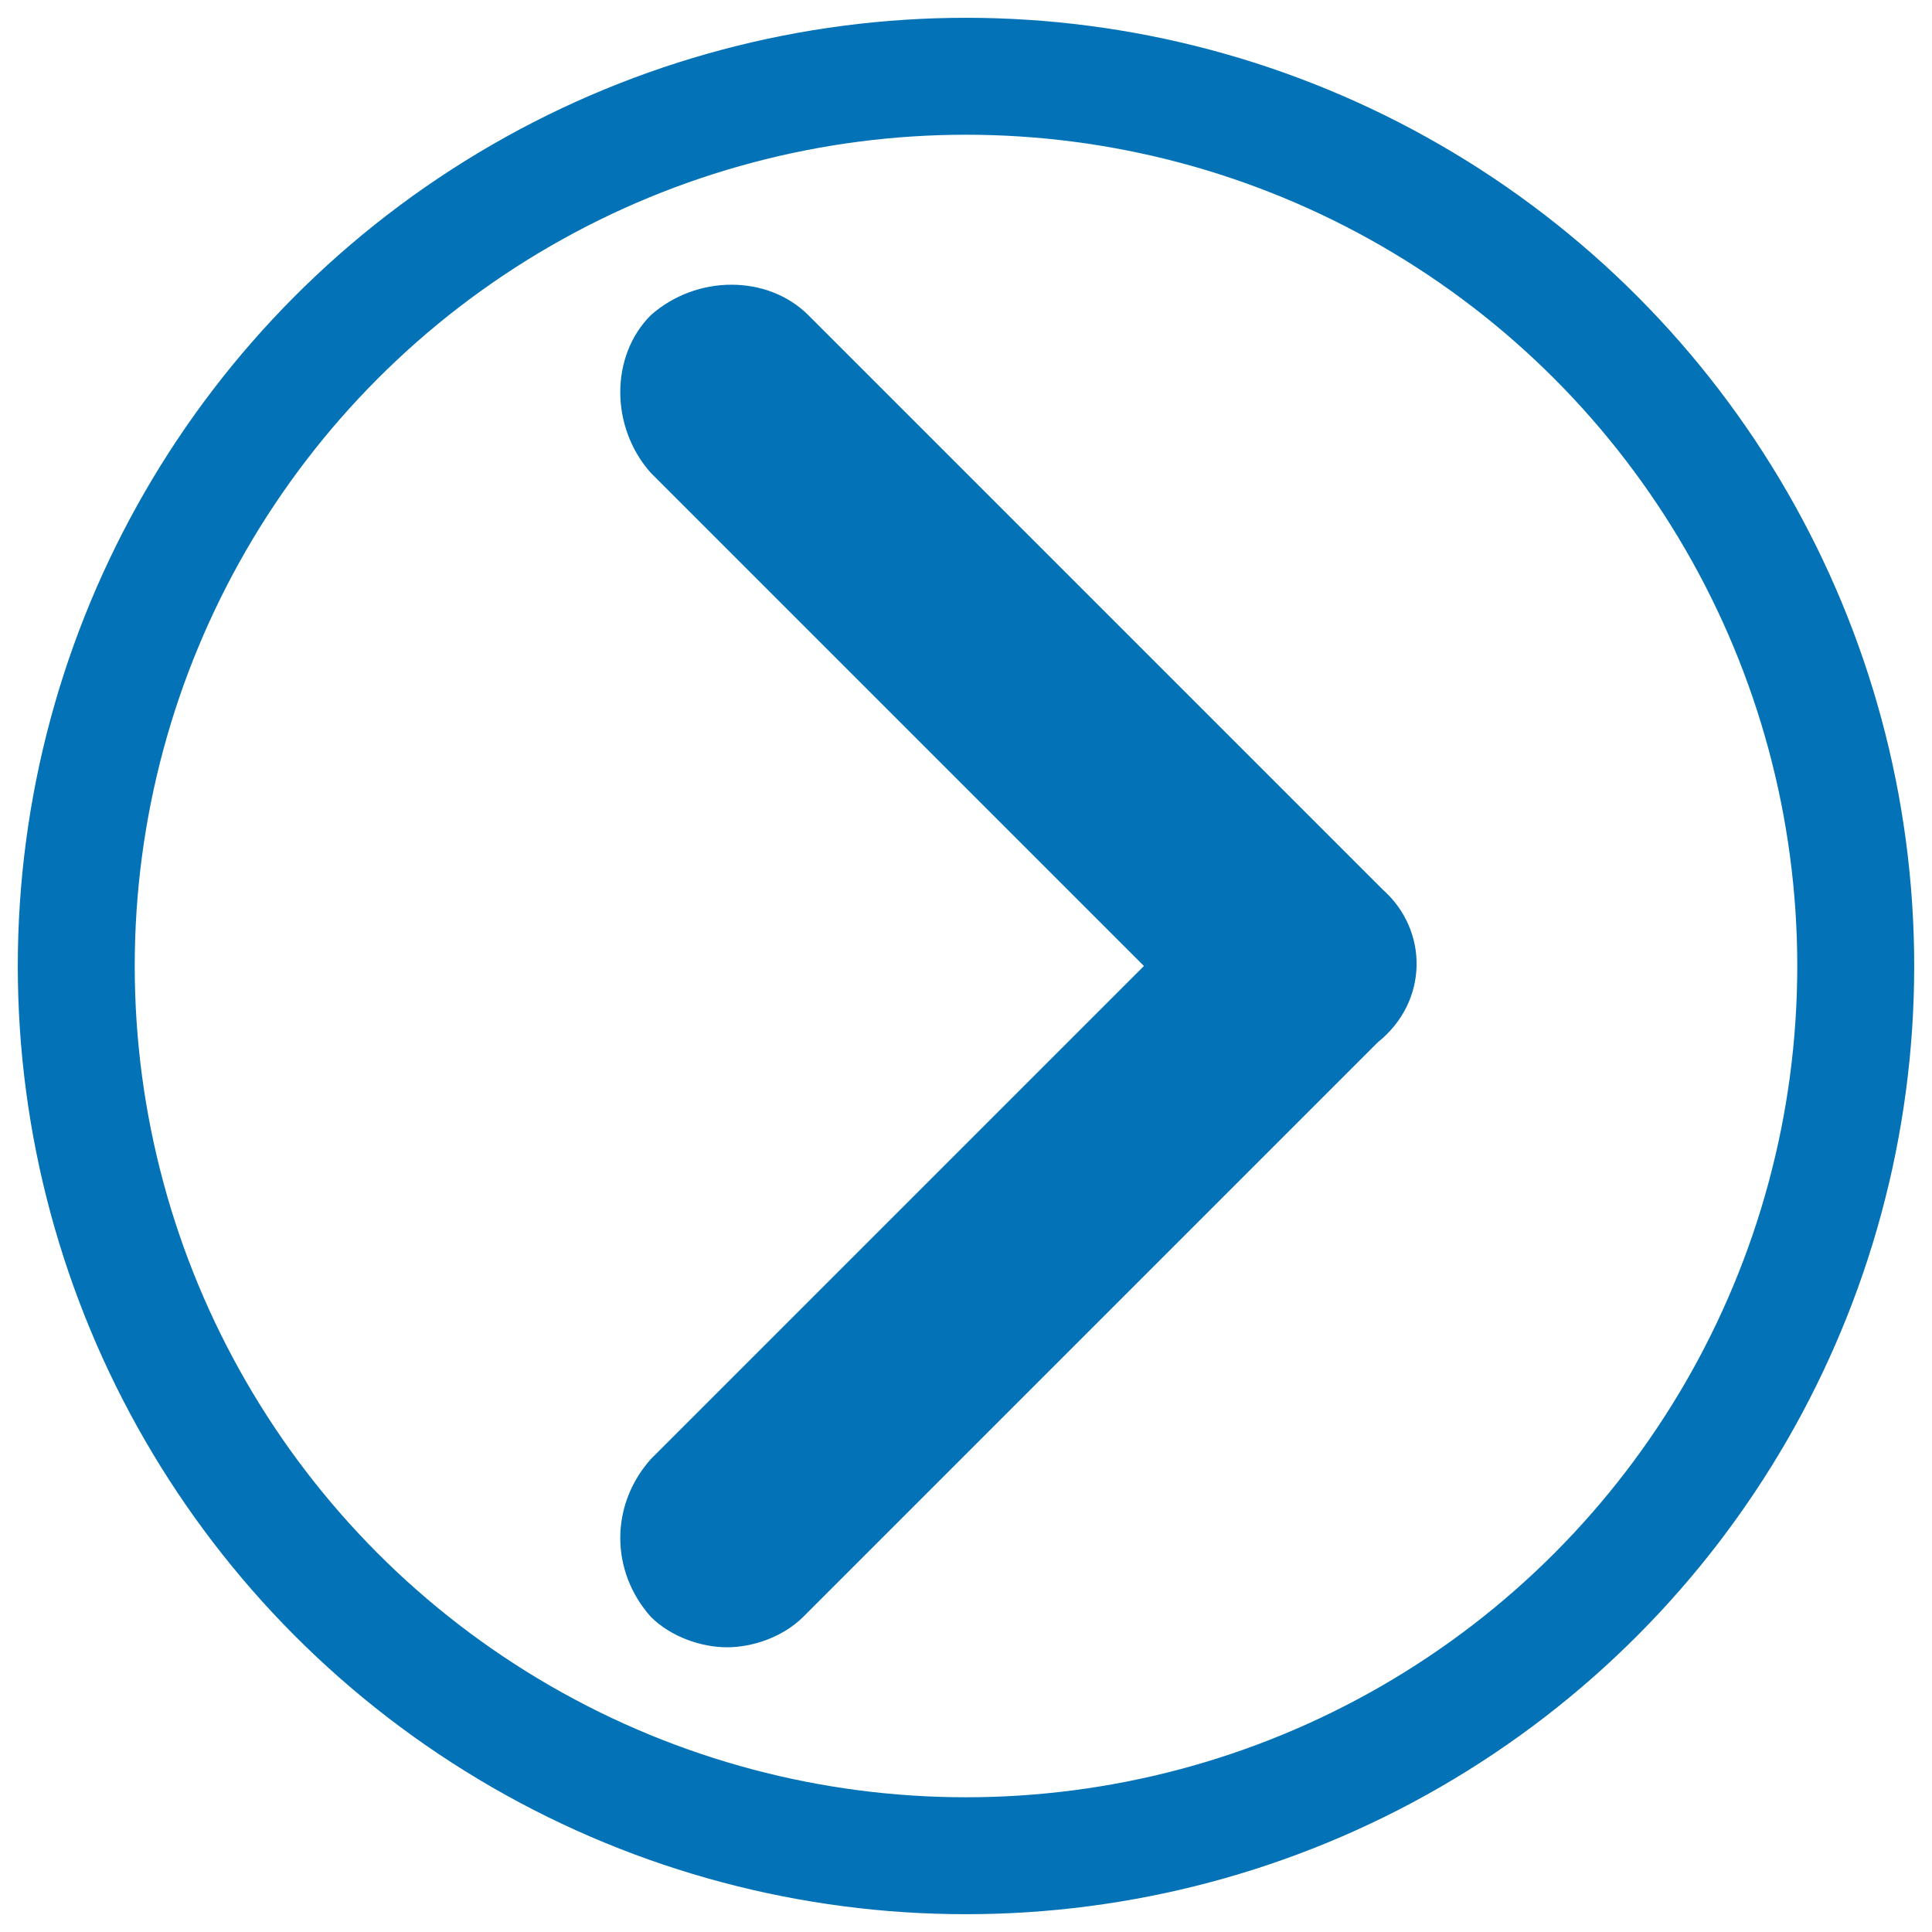 <?xml version="1.0" encoding="utf-8"?>
<!-- Generator: Adobe Illustrator 19.0.0, SVG Export Plug-In . SVG Version: 6.00 Build 0)  -->
<svg version="1.1" id="Layer_1" xmlns="http://www.w3.org/2000/svg" xmlns:xlink="http://www.w3.org/1999/xlink" x="0px" y="0px"
	 width="38px" height="38px" viewBox="-460 262 38 38" style="enable-background:new -460 262 38 38;" xml:space="preserve">
<style type="text/css">
	.st0{fill:#0472B6;}
	.st1{fill:none;stroke:#0472B6;stroke-width:2.3;stroke-miterlimit:10;}
</style>
<g>
	<path class="st0" d="M-432.8,279.5l-11.3-11.3c-0.8-0.8-2.2-0.8-3.1,0c-0.8,0.8-0.8,2.2,0,3.1l9.7,9.7l-9.7,9.7
		c-0.8,0.9-0.8,2.2,0,3.1c0.4,0.4,1,0.6,1.5,0.6s1.1-0.2,1.5-0.6l11.3-11.3C-431.9,281.7-431.9,280.3-432.8,279.5z"/>
	<g>
		<circle class="st1" cx="-441" cy="281" r="17.5"/>
	</g>
</g>
</svg>
